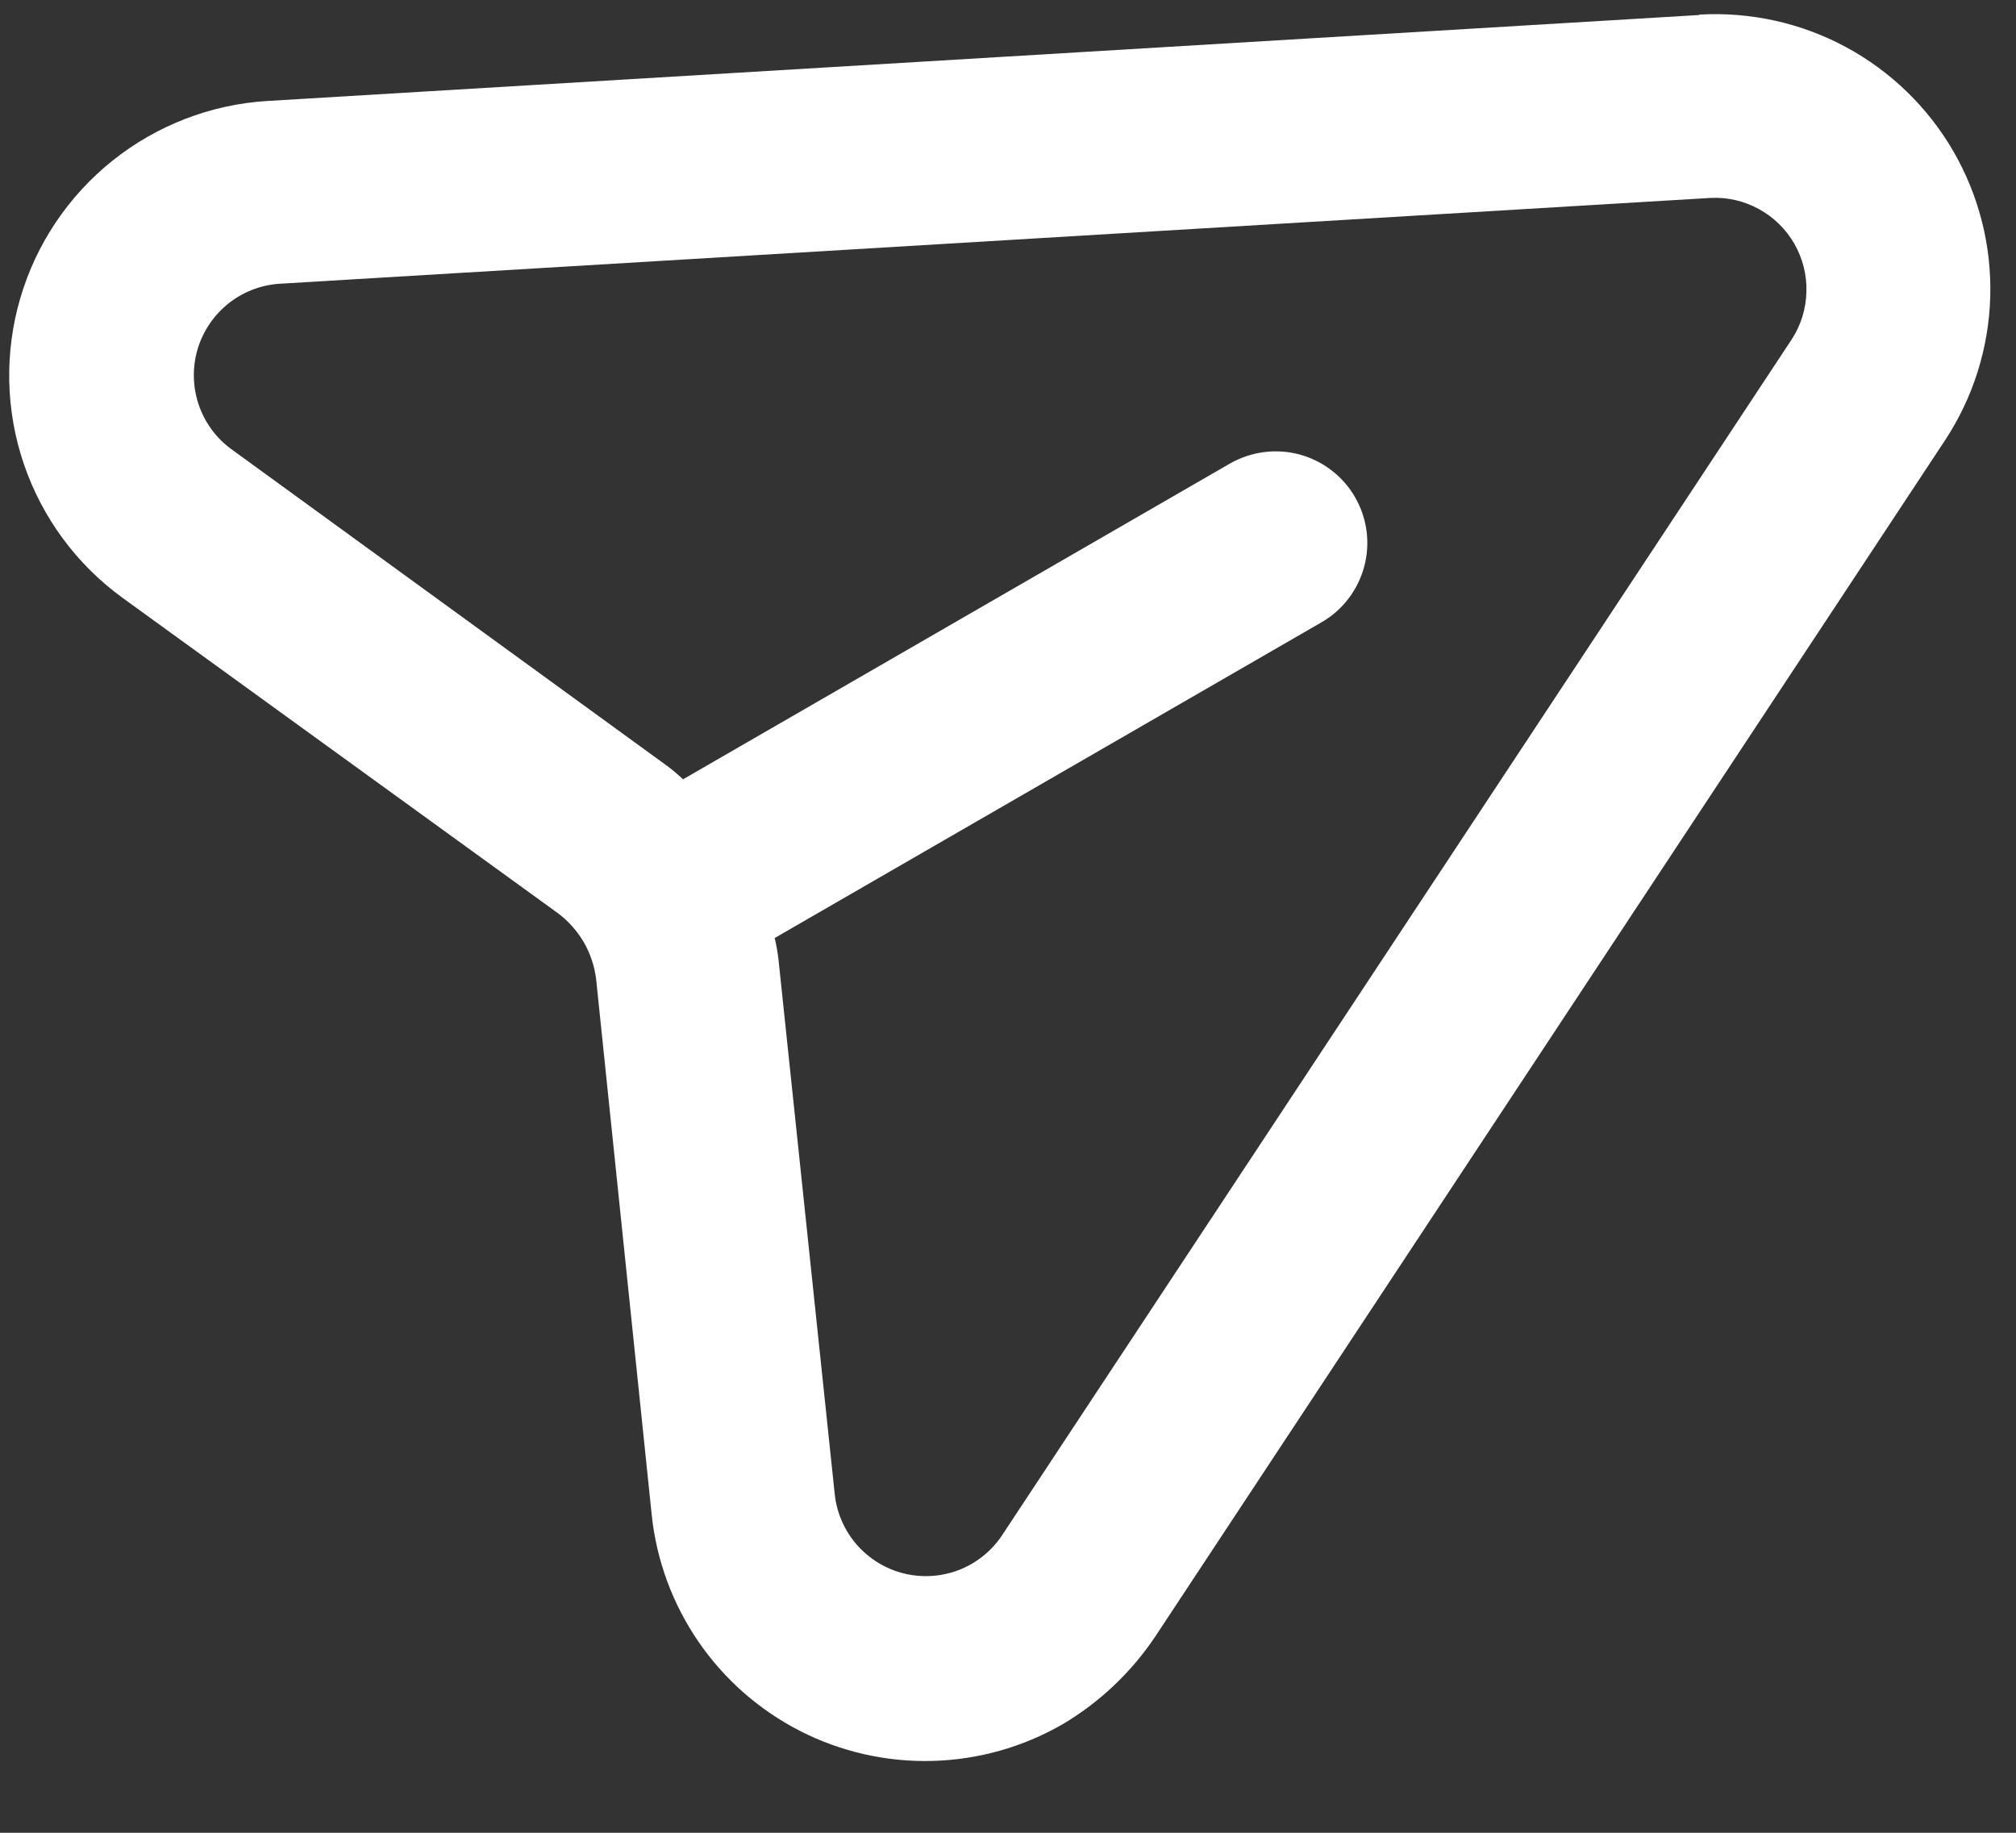 <svg width="22" height="20" viewBox="0 0 22 20" fill="none" xmlns="http://www.w3.org/2000/svg">
<rect x="0" y="0" width="22" height="20" fill="#333333" stroke="none"/>
<path d="M18.539 0.164L2.915 1.102C2.299 1.14 1.71 1.368 1.228 1.753C0.746 2.138 0.394 2.663 0.221 3.255C0.048 3.847 0.061 4.479 0.26 5.063C0.459 5.647 0.833 6.156 1.332 6.52L6.095 9.97C6.207 10.056 6.301 10.162 6.372 10.284C6.442 10.406 6.487 10.541 6.505 10.681L7.112 16.531C7.164 17.028 7.34 17.504 7.623 17.916C7.906 18.328 8.288 18.663 8.733 18.89C9.178 19.117 9.674 19.229 10.173 19.216C10.673 19.203 11.162 19.066 11.595 18.816C11.998 18.578 12.342 18.252 12.604 17.863L21.228 4.801C21.533 4.337 21.703 3.796 21.719 3.241C21.735 2.685 21.596 2.136 21.319 1.655C21.041 1.173 20.634 0.778 20.145 0.514C19.656 0.25 19.103 0.128 18.548 0.159L18.539 0.164ZM19.554 3.701L10.929 16.763C10.814 16.932 10.65 17.061 10.46 17.134C10.269 17.206 10.061 17.219 9.863 17.17C9.665 17.121 9.487 17.012 9.352 16.859C9.218 16.706 9.133 16.515 9.11 16.312L8.495 10.467C8.486 10.389 8.472 10.312 8.454 10.236L14.421 6.791C14.651 6.659 14.818 6.44 14.887 6.184C14.956 5.928 14.92 5.655 14.787 5.425C14.655 5.196 14.436 5.028 14.18 4.959C13.924 4.891 13.651 4.927 13.421 5.059L7.454 8.504C7.397 8.451 7.338 8.4 7.275 8.354L2.52 4.898C2.356 4.777 2.233 4.608 2.168 4.415C2.103 4.222 2.098 4.014 2.154 3.818C2.211 3.622 2.326 3.448 2.484 3.319C2.642 3.19 2.836 3.113 3.039 3.097L18.664 2.16C18.848 2.15 19.03 2.192 19.192 2.28C19.354 2.368 19.488 2.499 19.58 2.658C19.672 2.818 19.718 2.999 19.713 3.183C19.709 3.367 19.654 3.547 19.554 3.701Z" fill="white"/>
</svg>
